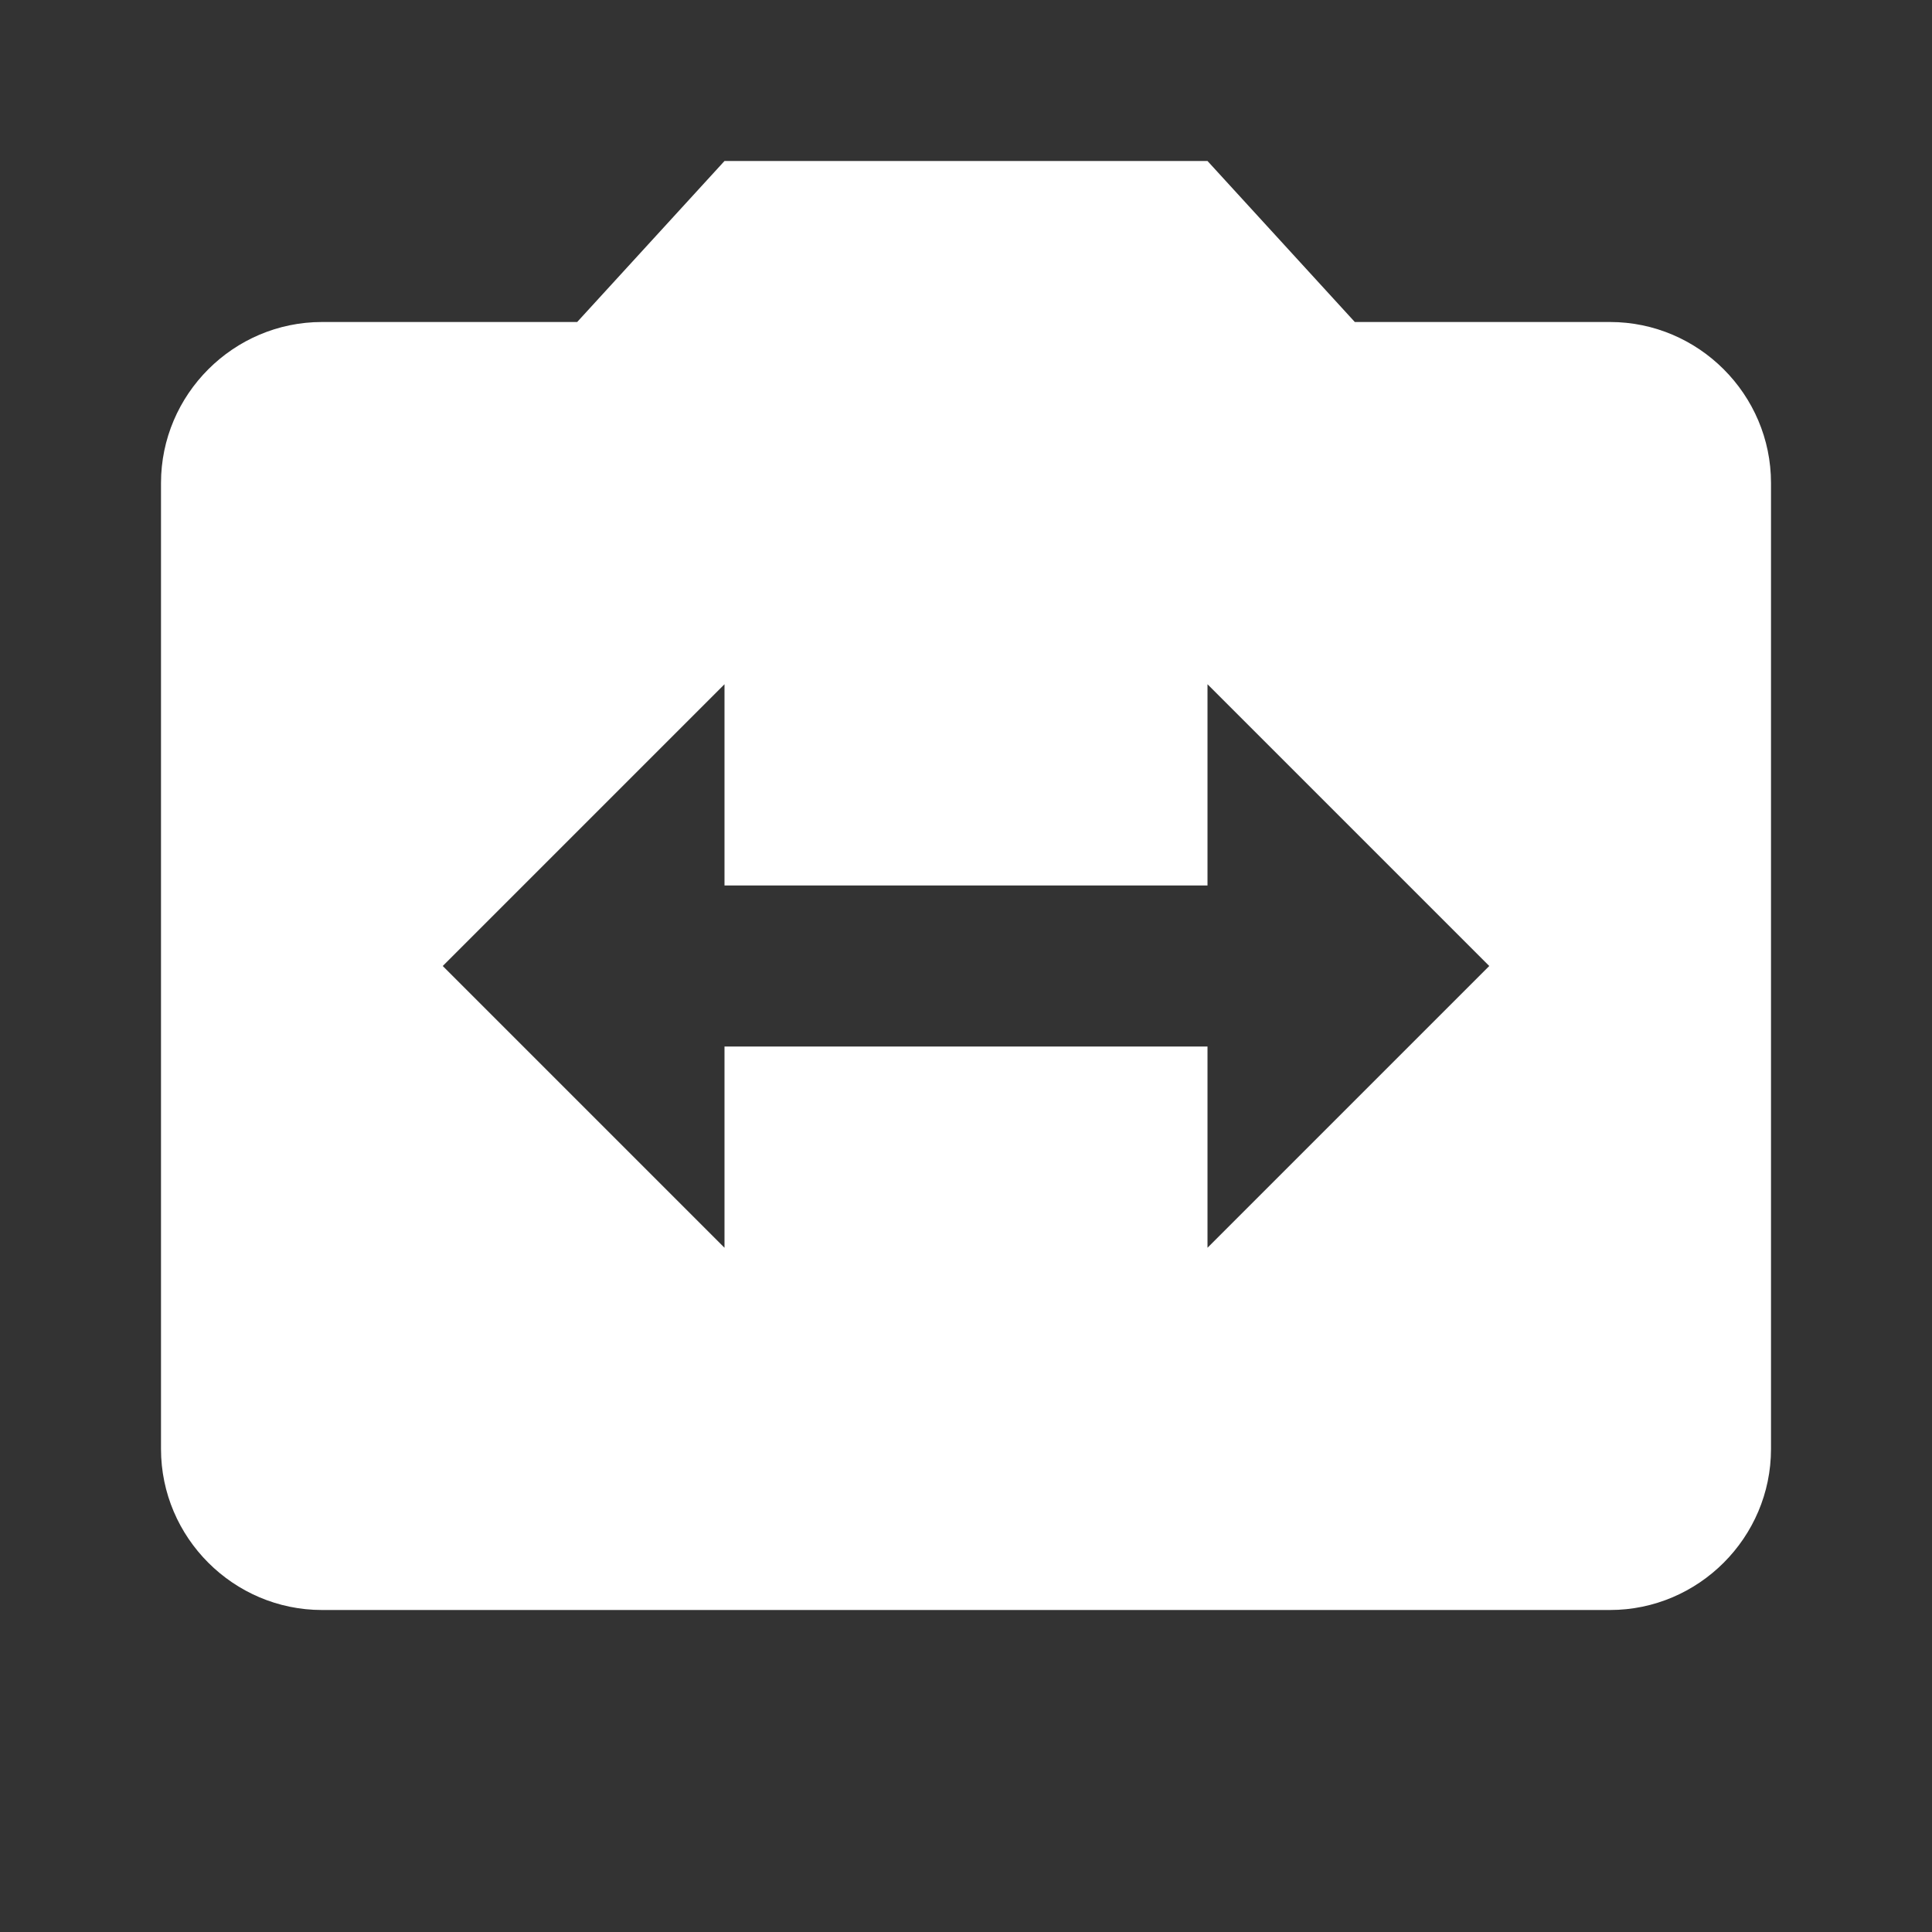 <svg id="vector" xmlns="http://www.w3.org/2000/svg" width="24" height="24" viewBox="0 0 24.0 24.0"><rect x="0" y="0" width="24.0" height="24.0" fill="#333333" stroke="none"/><path fill="#FFFFFF" d="M20,4h-3.17L15,2L9,2L7.17,4L4,4c-1.1,0 -2,0.9 -2,2v12c0,1.1 0.9,2 2,2h16c1.1,0 2,-0.9 2,-2L22,6c0,-1.1 -0.9,-2 -2,-2zM15,15.5L15,13L9,13v2.5L5.5,12 9,8.5L9,11h6L15,8.5l3.5,3.5 -3.5,3.5z" id="path_0"/></svg>